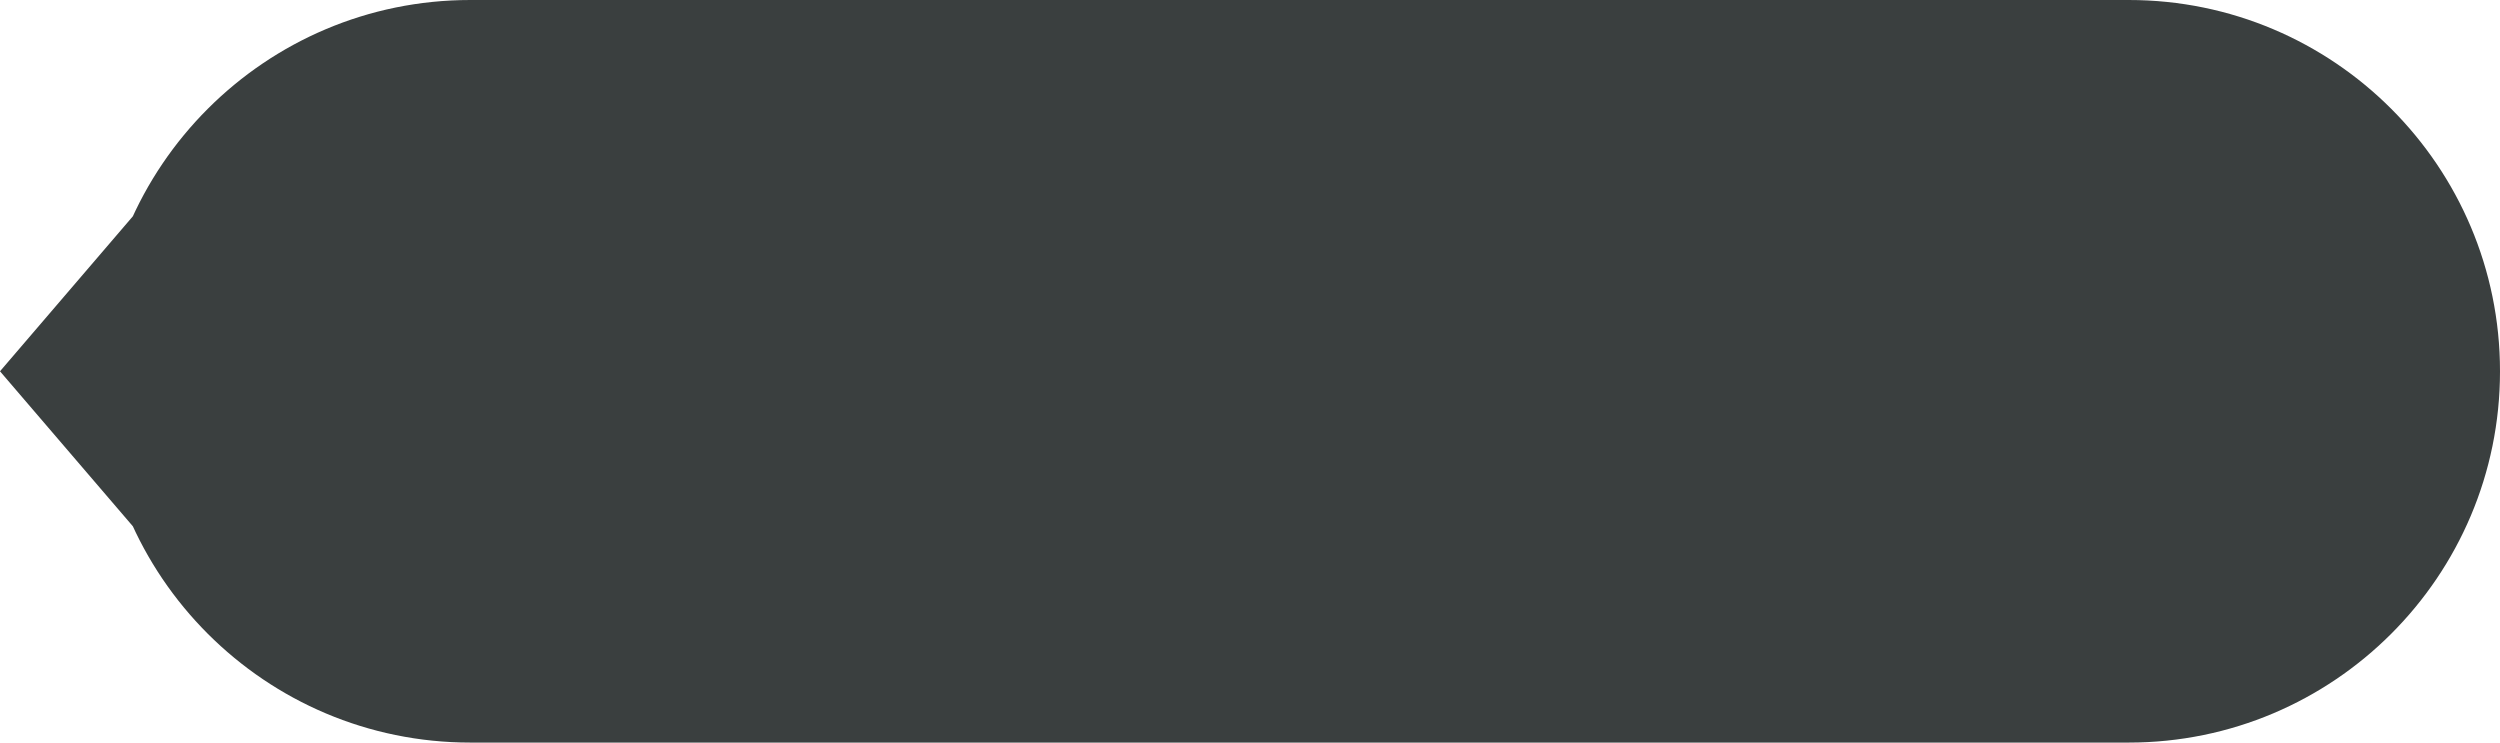<svg xmlns="http://www.w3.org/2000/svg" viewBox="0 0 101 30" width="101" height="30">
	<style>
		tspan { white-space:pre }
		.shp0 { fill: #3a3f3f } 
	</style>
	<path id="tooltip-bg" class="shp0" d="M19 0L86 0C94.28 0 101 6.72 101 15C101 23.28 94.28 30 86 30L19 30C10.72 30 4 23.28 4 15C4 6.72 10.72 0 19 0ZM0 15L6 8L6 22L0 15" />
</svg>